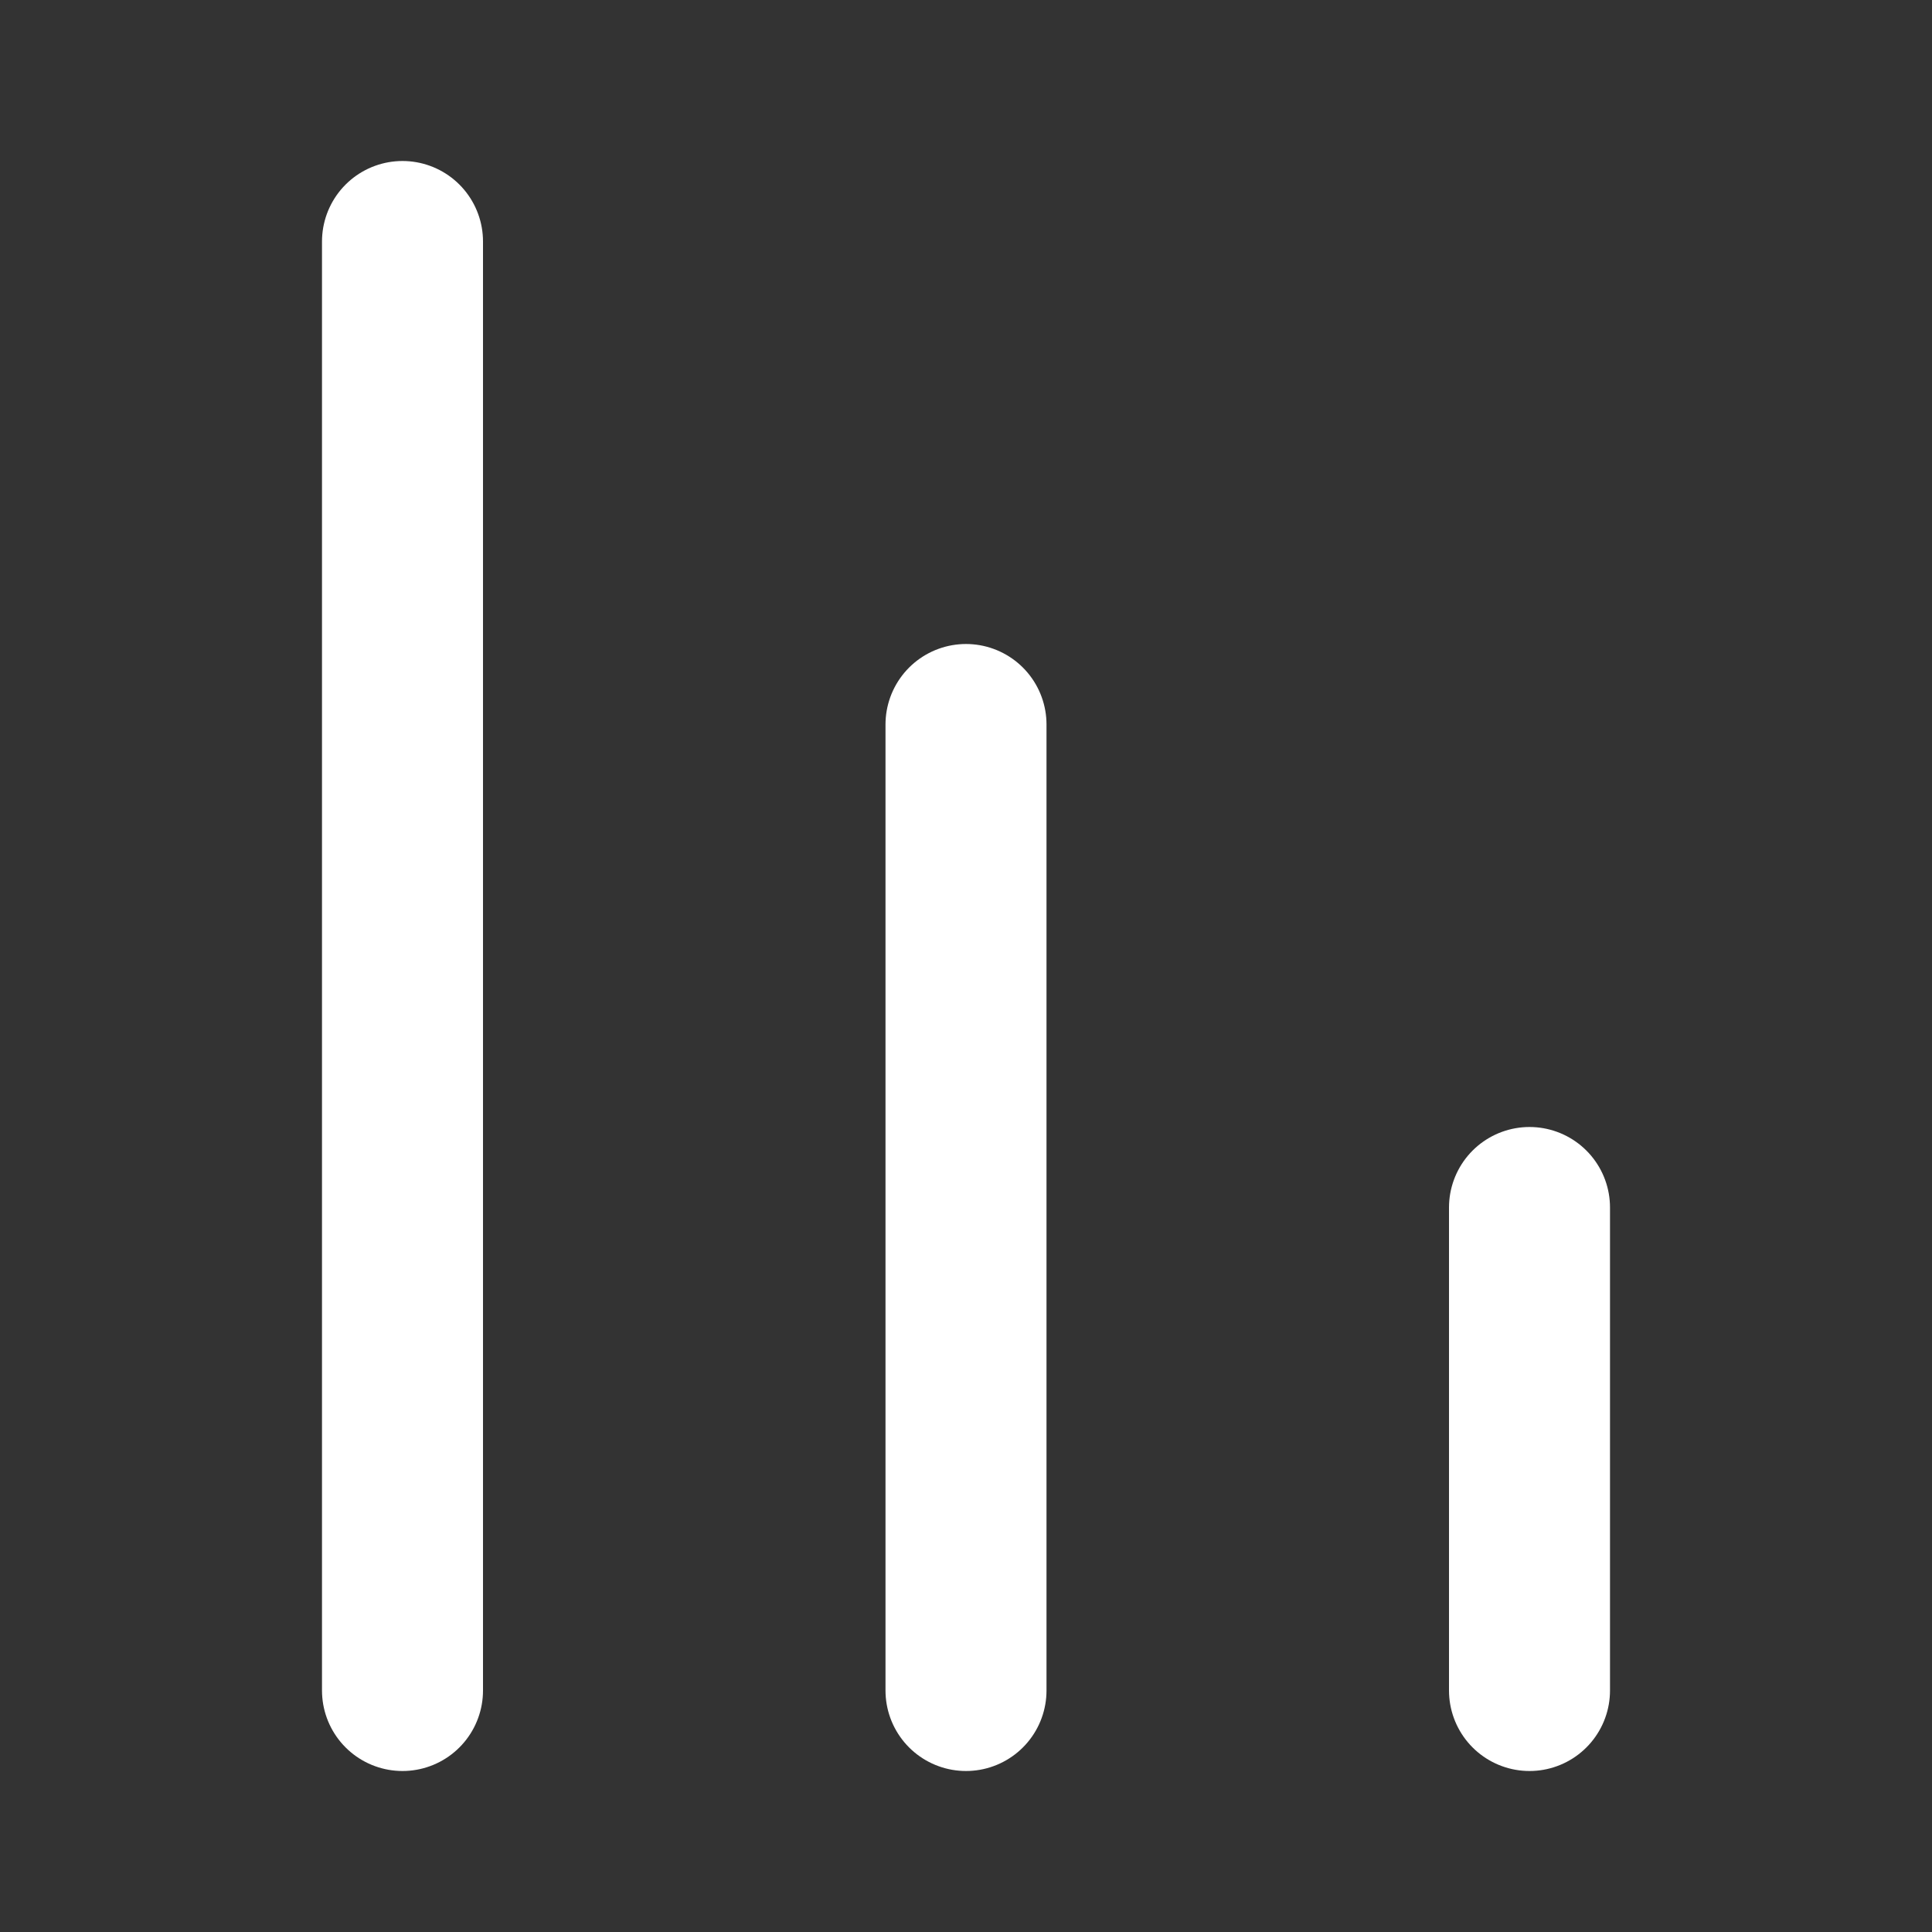 <svg xmlns="http://www.w3.org/2000/svg" width="24" height="24" viewBox="0 0 24 24" fill="none" stroke="#ffffff" stroke-width="2" stroke-linecap="round" stroke-linejoin="round" class="lucide lucide-chart-no-axes-column-decreasing-icon lucide-chart-no-axes-column-decreasing"><rect x="0" y="0" width="24" height="24" fill="#333333" stroke="none"/><path d="M5 21V3"/><path d="M12 21V9"/><path d="M19 21v-6"/></svg>